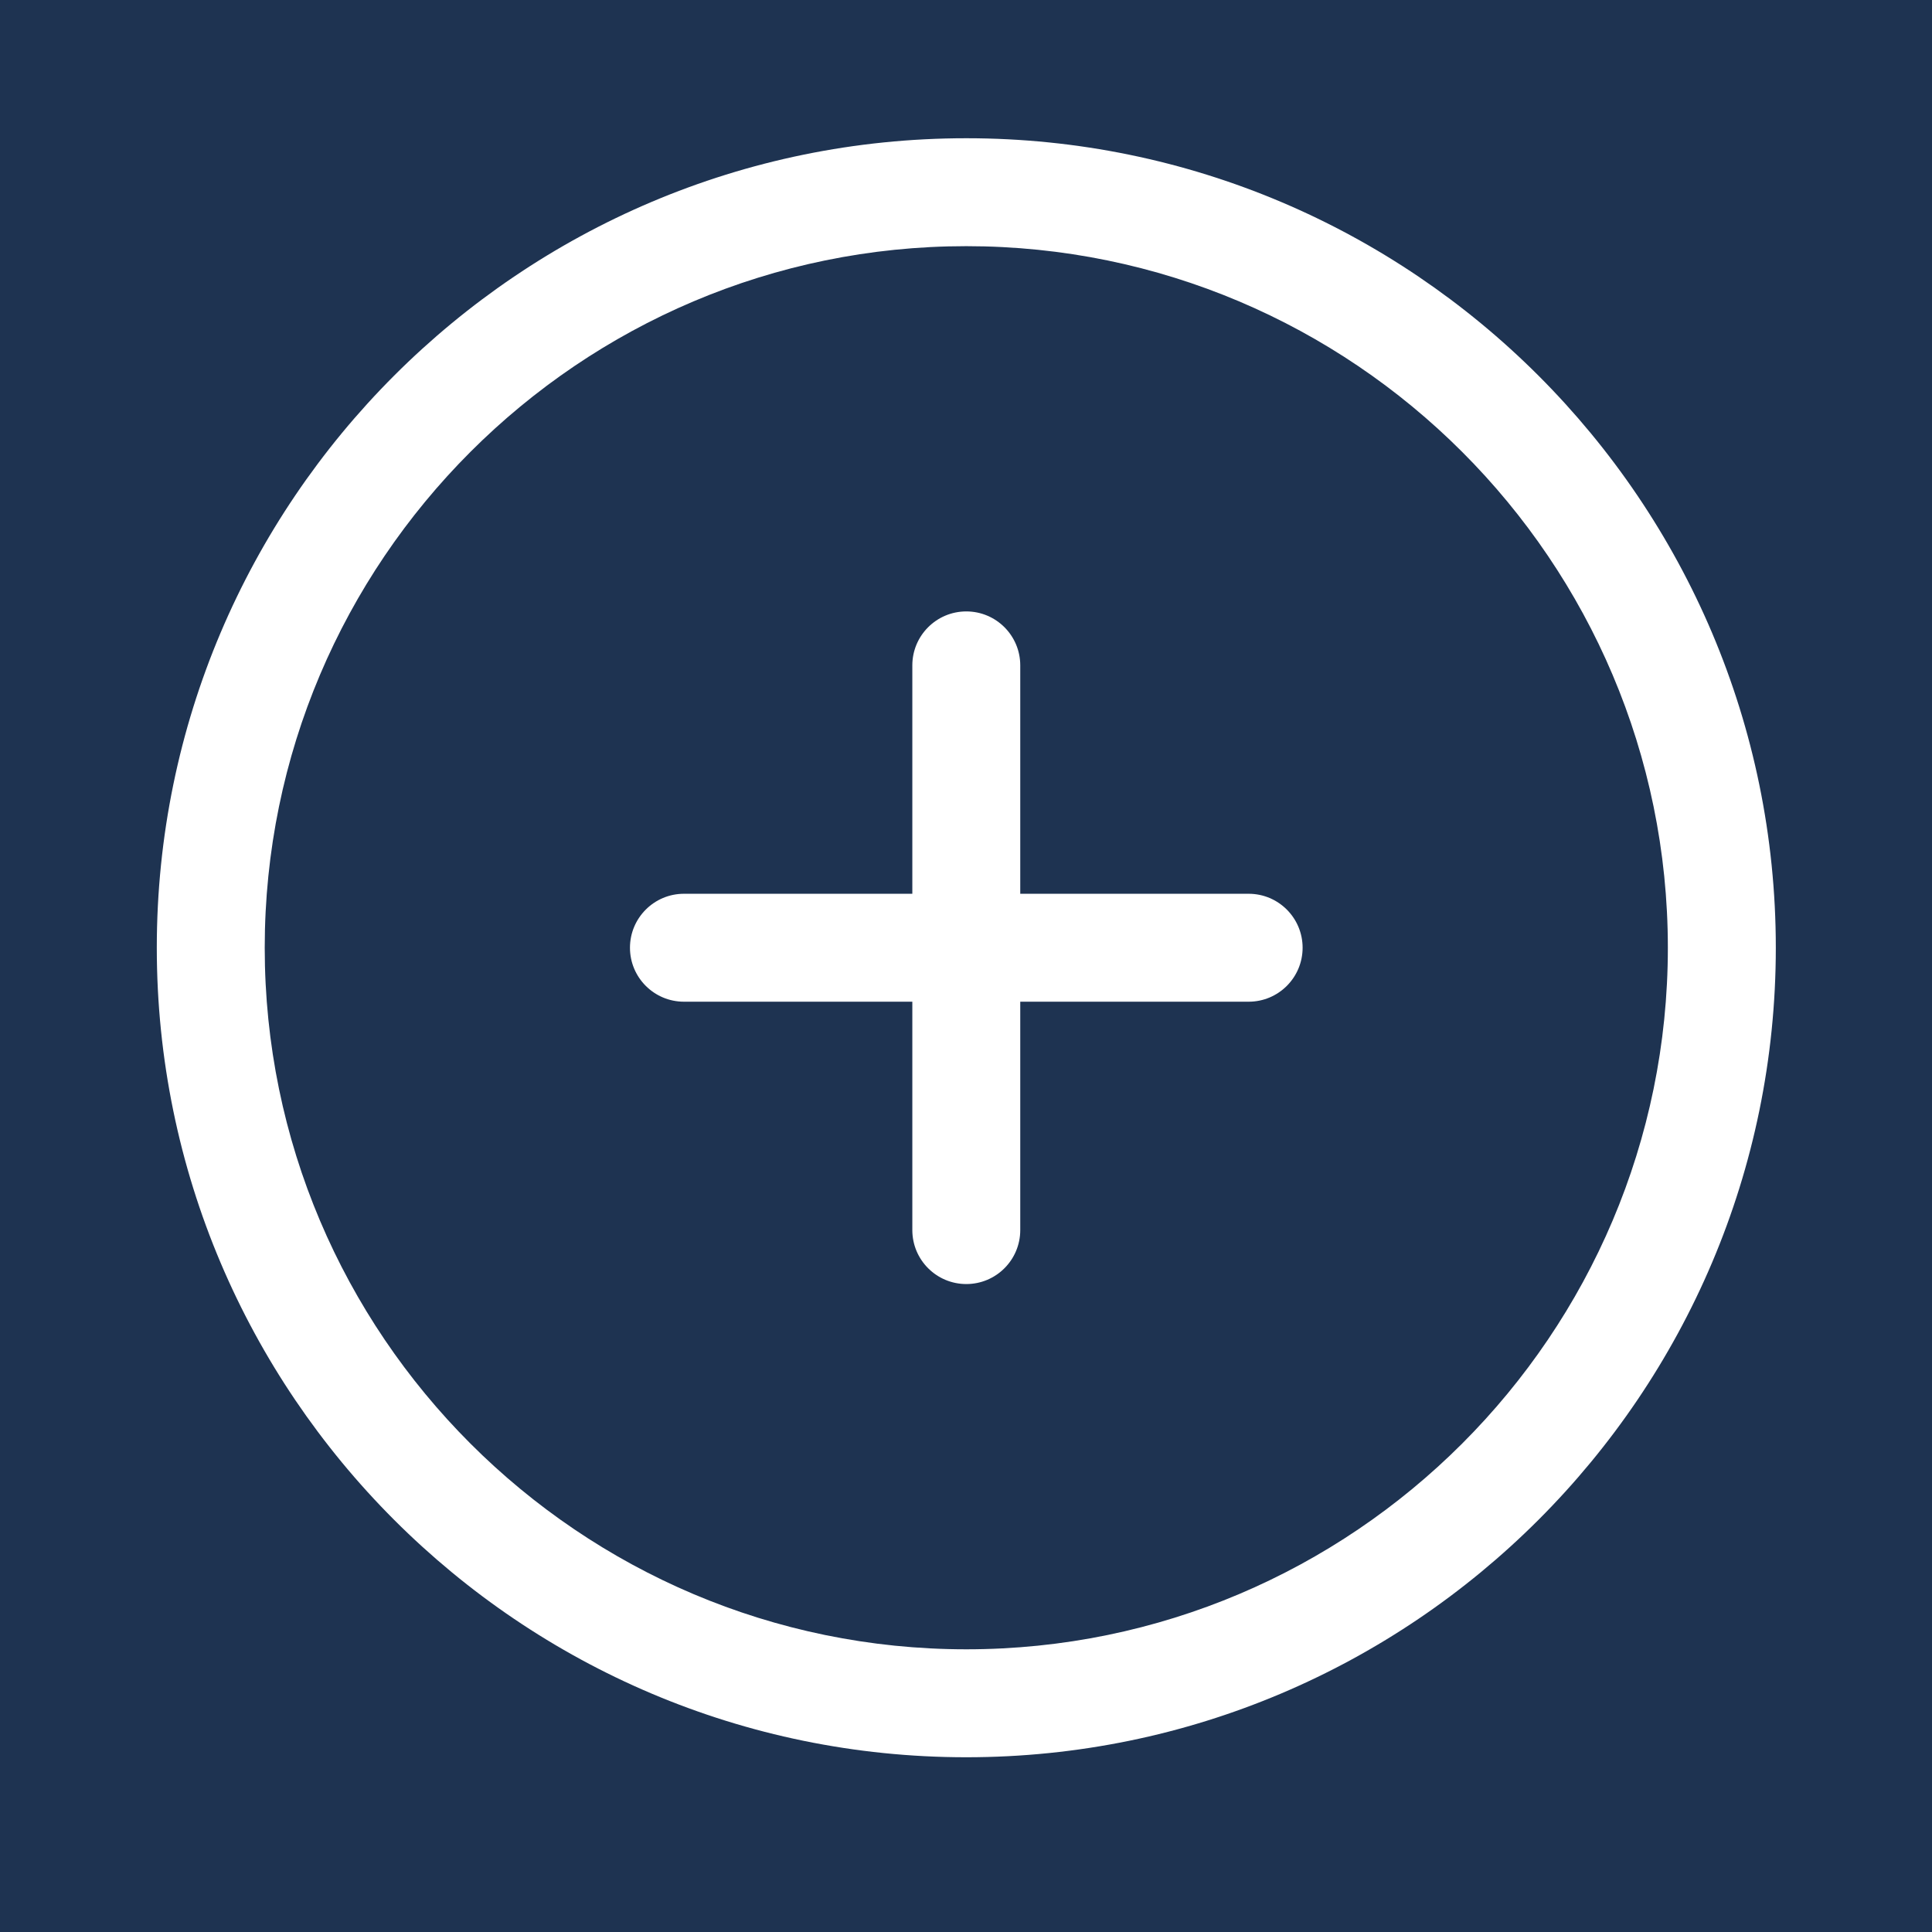 <svg xmlns="http://www.w3.org/2000/svg" xmlns:xlink="http://www.w3.org/1999/xlink" width="500" zoomAndPan="magnify" viewBox="0 0 375 375" height="500" preserveAspectRatio="xMidYMid meet" version="1.0"><defs><clipPath id="ed791cc146"><path d="M 30.434 26.832 L 344.684 26.832 L 344.684 341.082 L 30.434 341.082 Z M 30.434 26.832 " clip-rule="nonzero"/></clipPath></defs><rect x="-37.5" width="450" fill="#ffffff" y="-37.5" height="450" fill-opacity="1"/><rect x="-37.5" width="450" fill="#ffffff" y="-37.5" height="450" fill-opacity="1"/><rect x="-37.5" width="450" fill="#1e3351" y="-37.5" height="450" fill-opacity="1"/><g clip-path="url(#ed791cc146)"><path fill="#ffffff" d="M 187.559 26.832 C 100.918 26.832 30.434 97.316 30.434 183.957 C 30.434 270.594 100.918 341.082 187.559 341.082 C 274.195 341.082 344.684 270.594 344.684 183.957 C 344.684 97.316 274.195 26.832 187.559 26.832 Z M 187.559 320.129 C 112.469 320.129 51.383 259.043 51.383 183.957 C 51.383 108.867 112.469 47.781 187.559 47.781 C 262.648 47.781 323.73 108.867 323.73 183.957 C 323.73 259.043 262.648 320.129 187.559 320.129 Z M 187.559 320.129 " fill-opacity="1" fill-rule="nonzero"/></g><path fill="#ffffff" d="M 242.363 173.48 L 198.031 173.48 L 198.031 129.152 C 198.031 123.367 193.344 118.676 187.559 118.676 C 181.773 118.676 177.082 123.367 177.082 129.152 L 177.082 173.48 L 132.754 173.48 C 126.969 173.48 122.277 178.172 122.277 183.957 C 122.277 189.738 126.969 194.43 132.754 194.43 L 177.082 194.43 L 177.082 238.758 C 177.082 244.543 181.773 249.234 187.559 249.234 C 193.344 249.234 198.031 244.543 198.031 238.758 L 198.031 194.43 L 242.363 194.43 C 248.148 194.43 252.836 189.738 252.836 183.957 C 252.836 178.172 248.148 173.48 242.363 173.48 Z M 242.363 173.48 " fill-opacity="1" fill-rule="nonzero"/></svg>